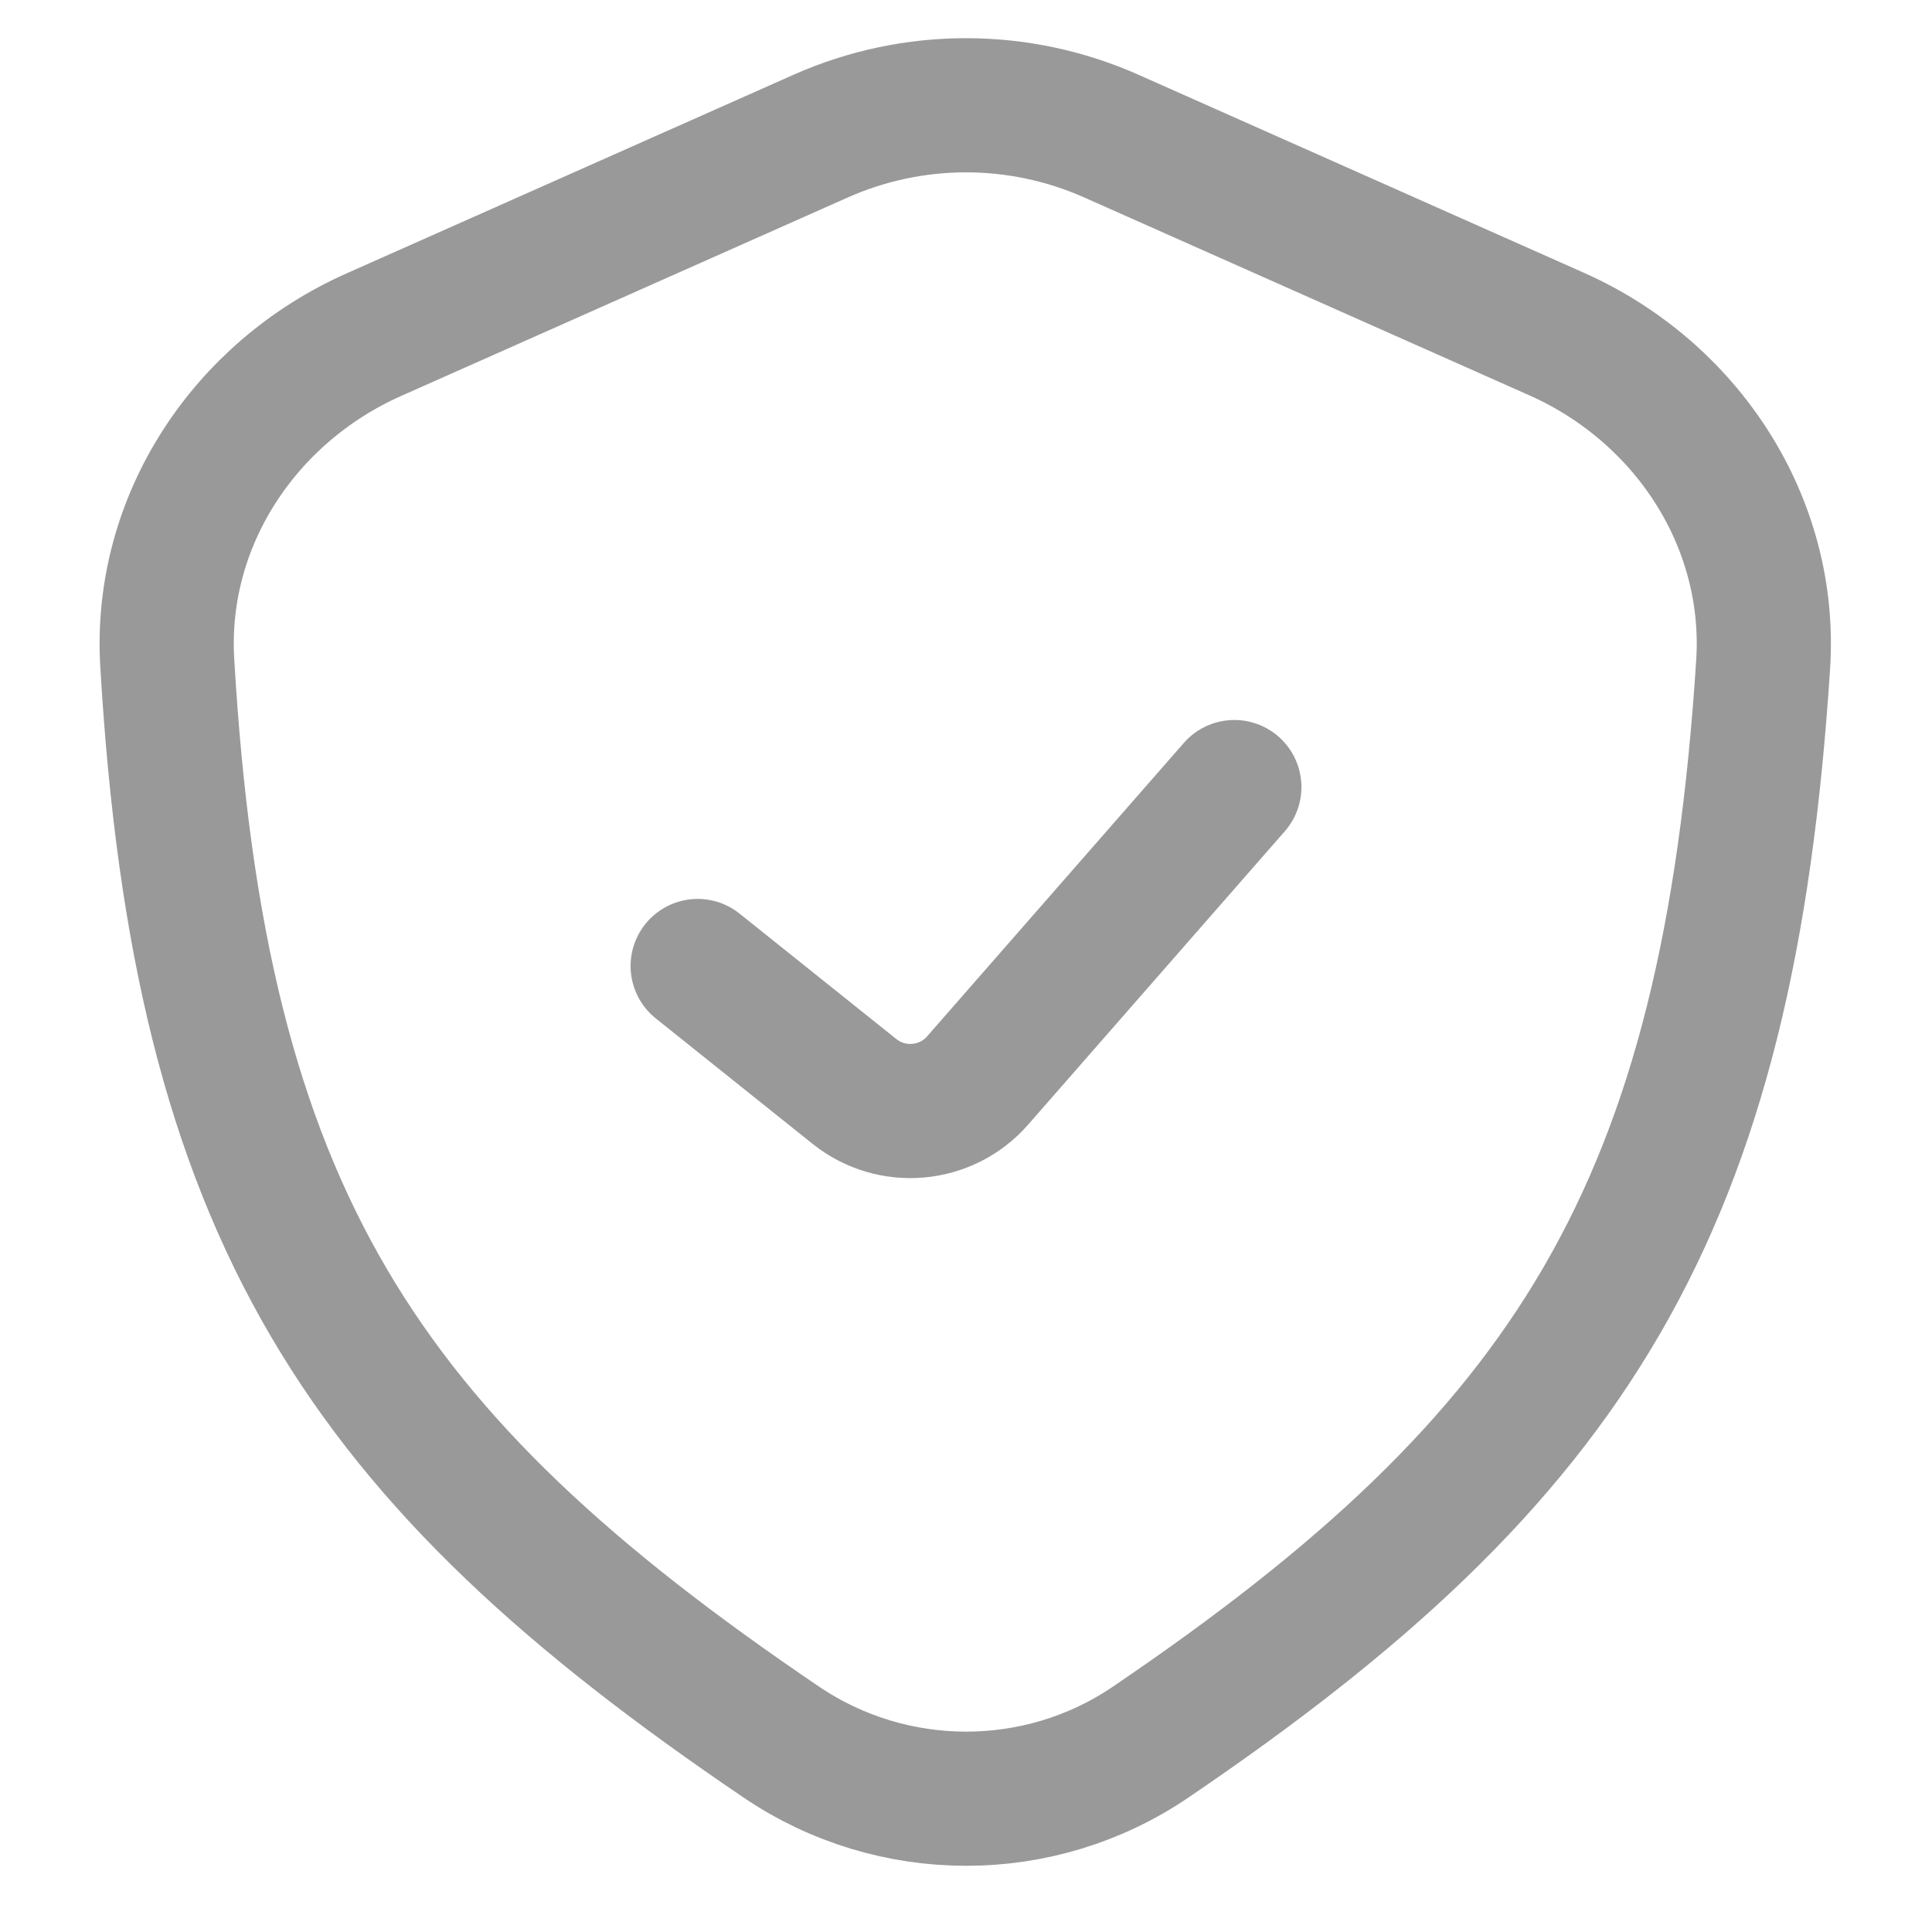 <svg width="18" height="18" viewBox="0 0 18 18" fill="none" xmlns="http://www.w3.org/2000/svg">
<path d="M6.5 9L7.961 10.169C8.309 10.447 8.815 10.402 9.108 10.067L11.5 7.333M3.481 3.119L7.646 1.268C8.508 0.885 9.492 0.885 10.354 1.268L14.502 3.112C15.715 3.651 16.512 4.863 16.427 6.188C16.1 11.269 14.648 13.566 10.72 16.231C9.684 16.935 8.317 16.933 7.28 16.231C3.365 13.58 1.858 11.315 1.558 6.17C1.482 4.854 2.277 3.655 3.481 3.119Z" stroke="#999999" stroke-width="1.25" stroke-linecap="round" stroke-linejoin="round"/>
</svg>
